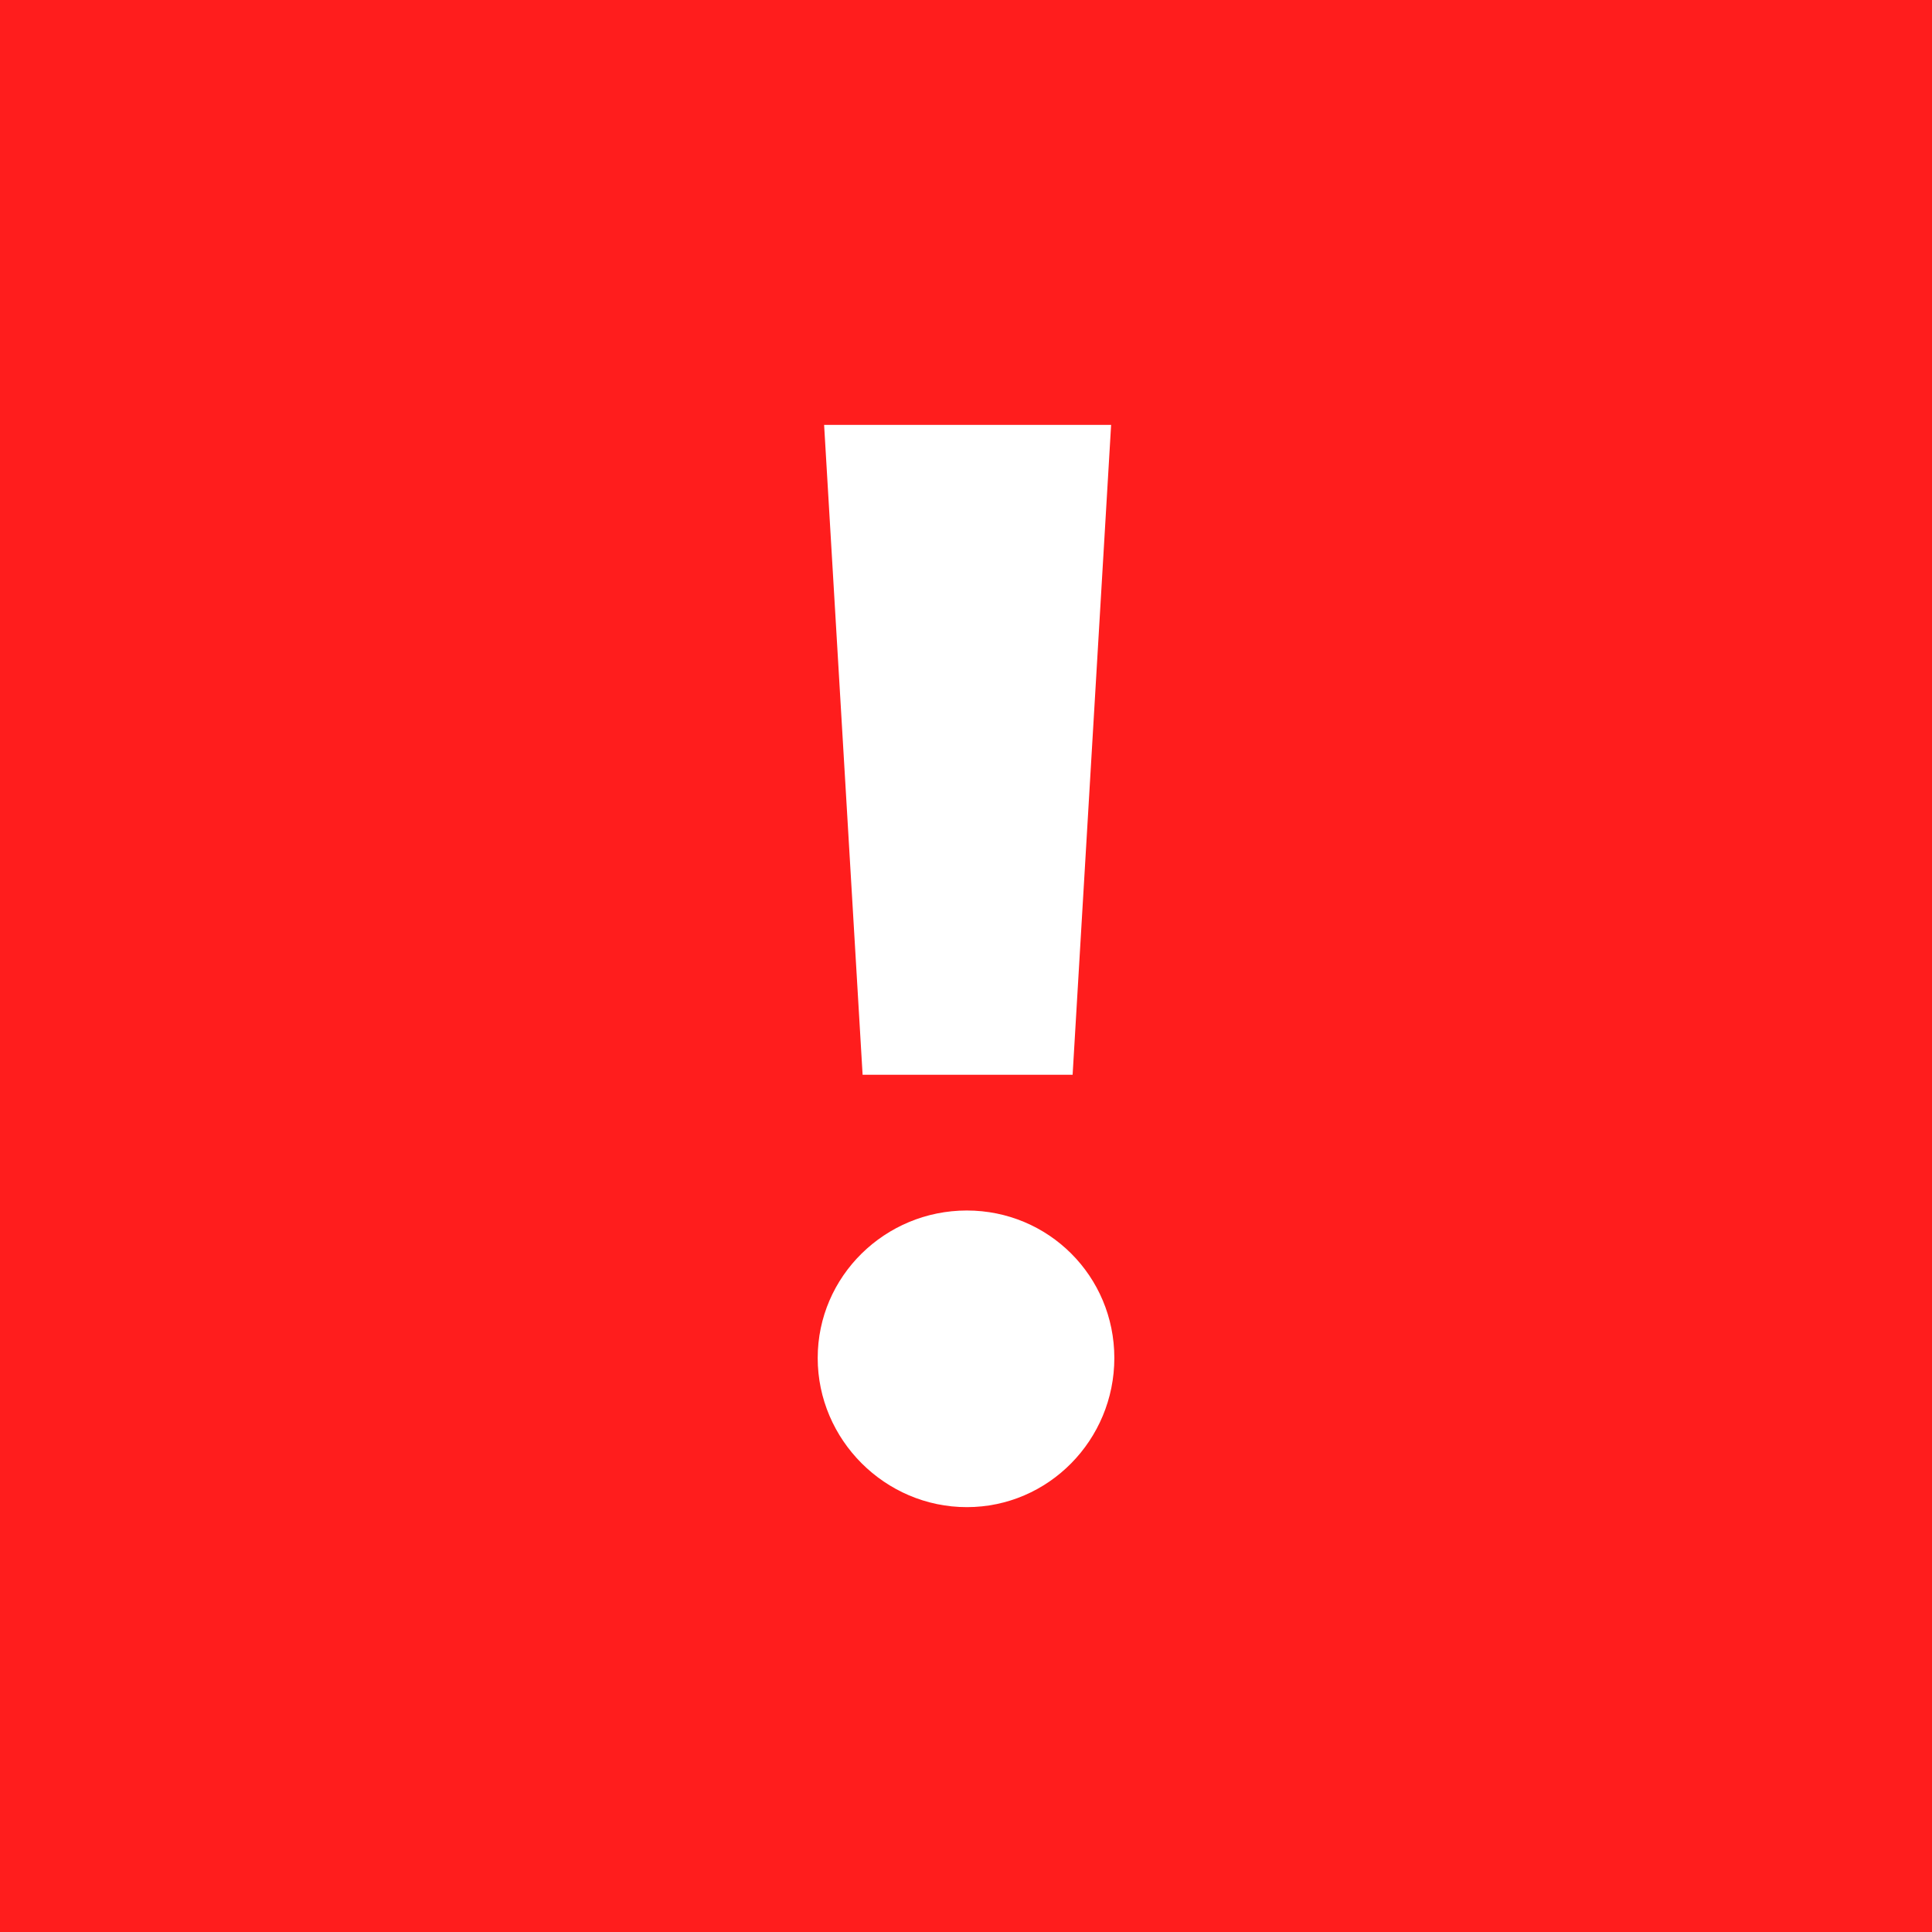 <svg xmlns="http://www.w3.org/2000/svg" width="54" height="54" viewBox="0 0 54 54"><path fill="#FF1D1D" d="M0 0h54v54H0z"/><path fill="#fff" d="M27.023 42.125c-2.285 0-4.168-1.882-4.168-4.168 0-2.286 1.883-4.123 4.168-4.123 2.286 0 4.123 1.837 4.123 4.123 0 2.286-1.837 4.168-4.123 4.168zM29.98 30.04h-5.87l-1.076-18.165h8.022L29.98 30.04z"/></svg>